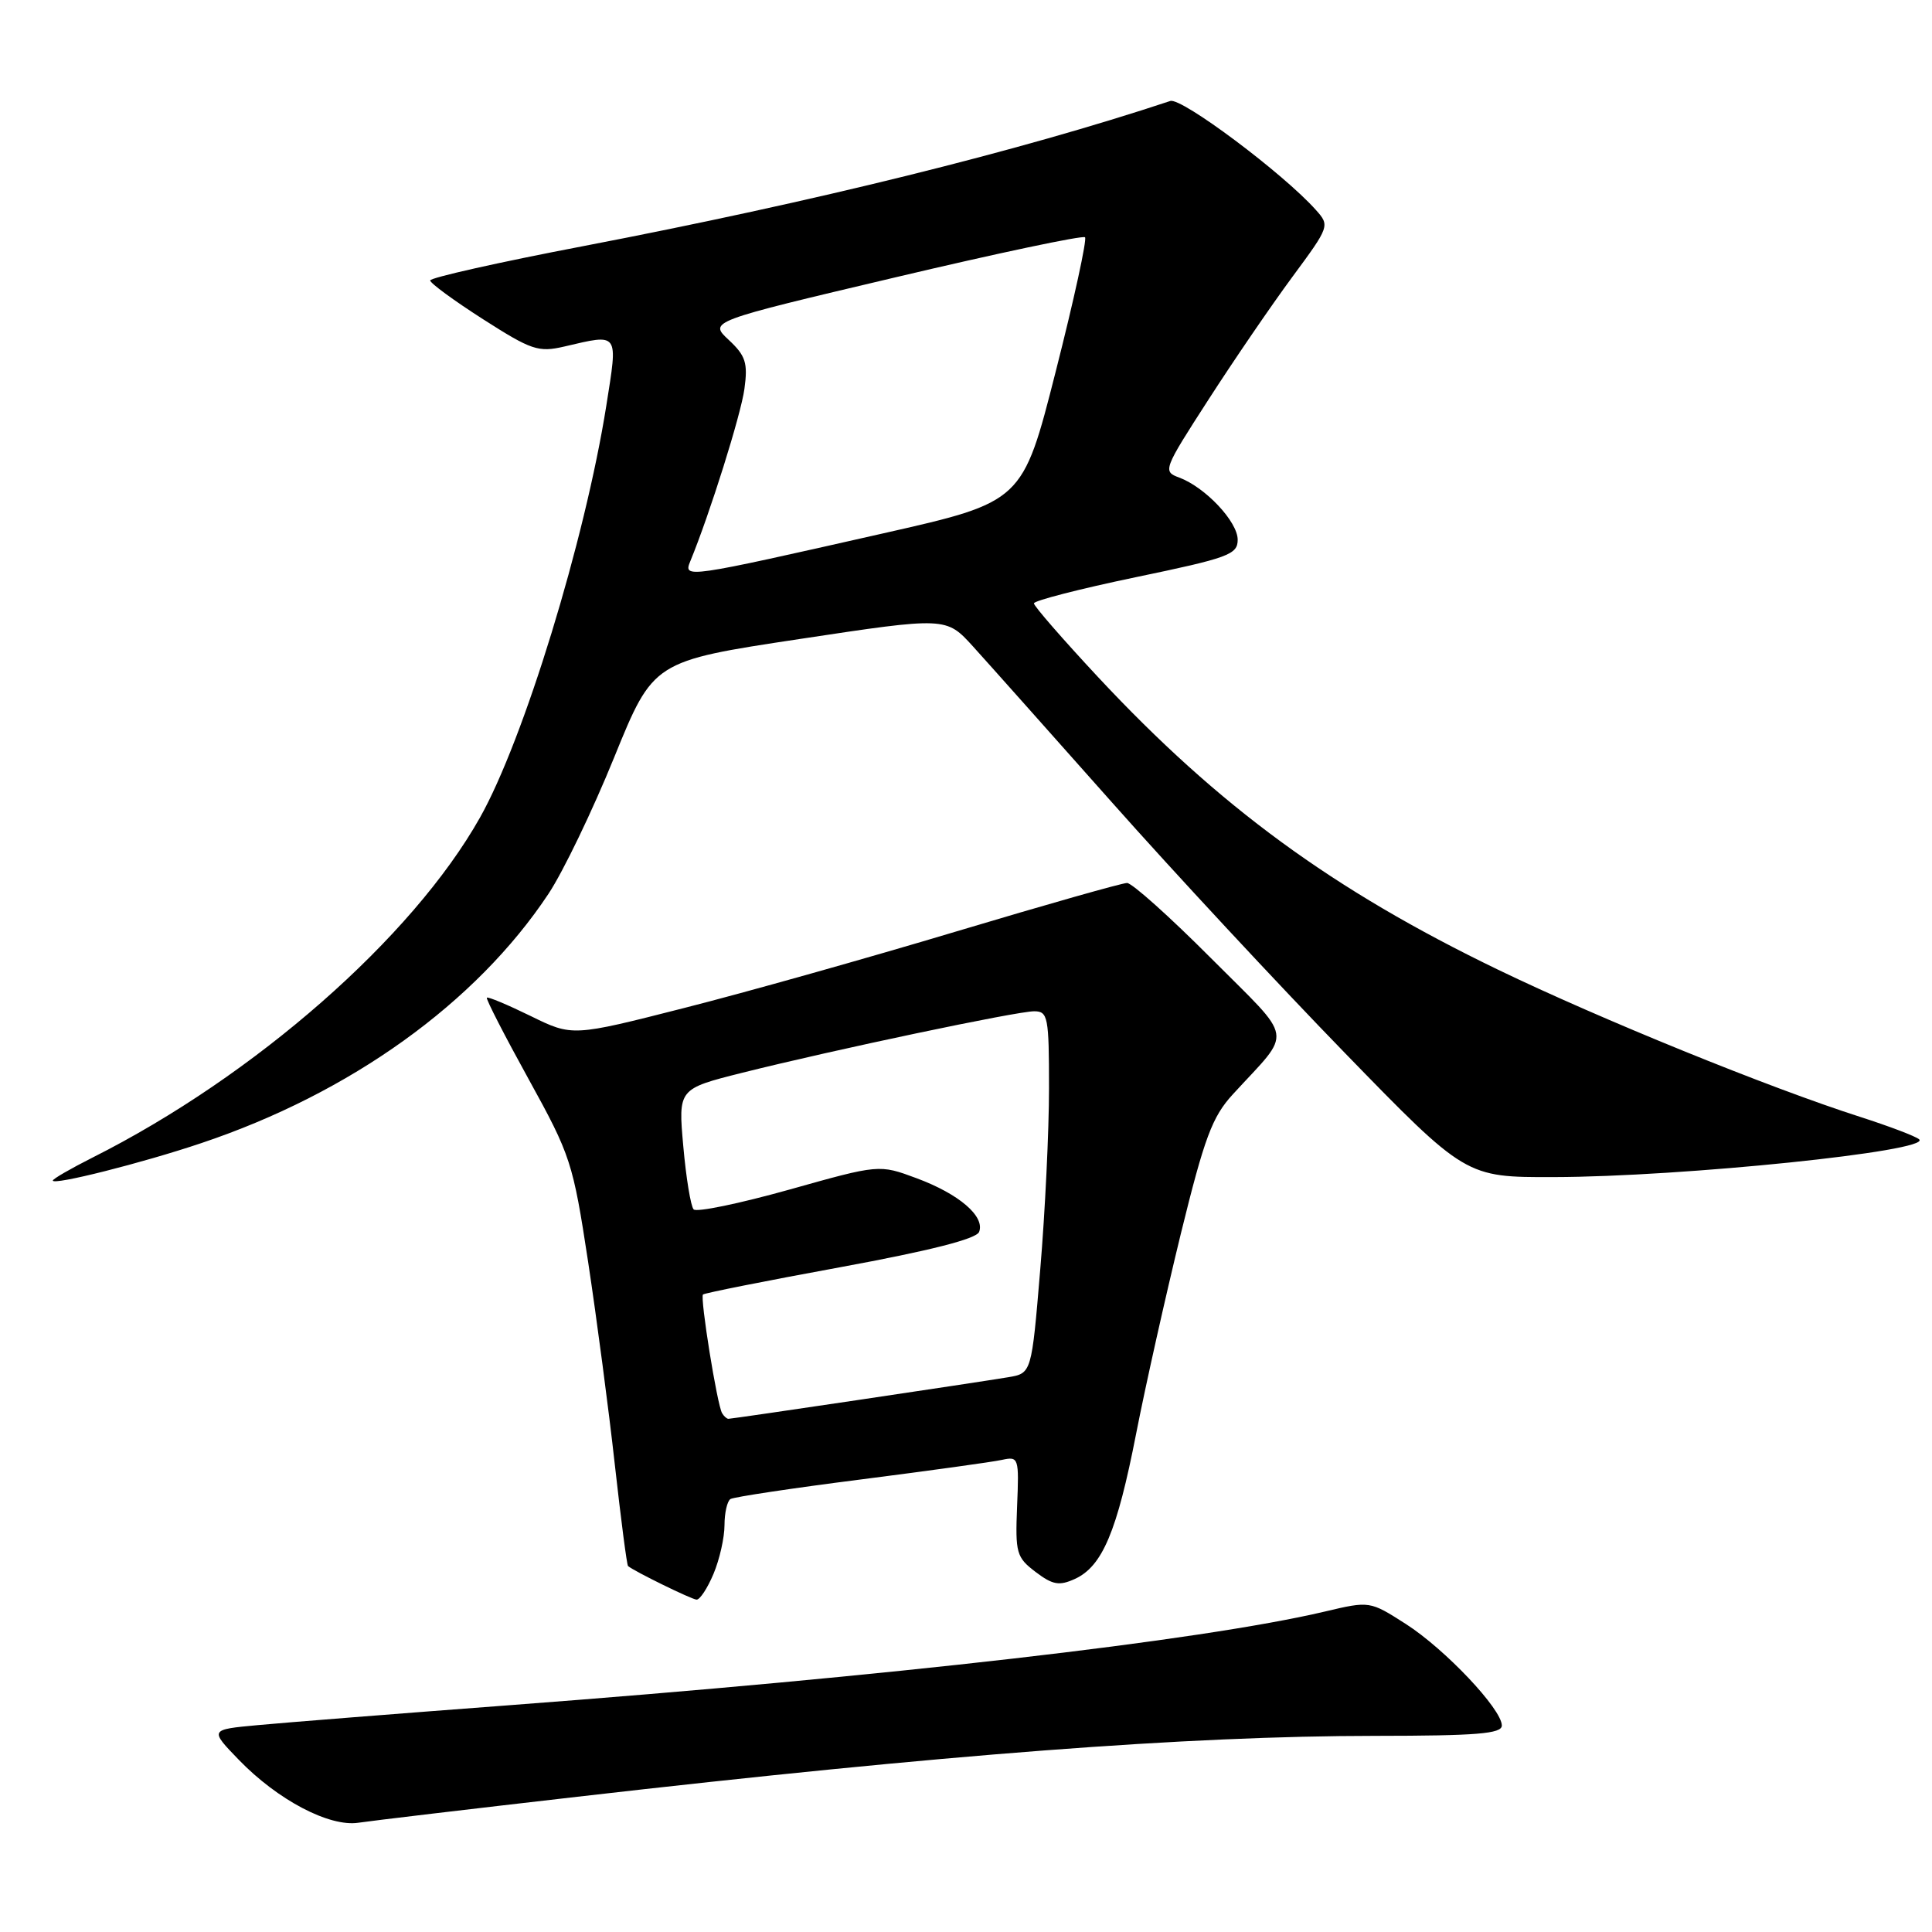 <?xml version="1.0" encoding="UTF-8" standalone="no"?>
<!DOCTYPE svg PUBLIC "-//W3C//DTD SVG 1.1//EN" "http://www.w3.org/Graphics/SVG/1.1/DTD/svg11.dtd" >
<svg xmlns="http://www.w3.org/2000/svg" xmlns:xlink="http://www.w3.org/1999/xlink" version="1.1" viewBox="0 0 256 256">
 <g >
 <path fill="currentColor"
d=" M 76.50 238.08 C 125.19 232.48 157.35 230.02 182.25 230.01 C 195.70 230.00 199.00 229.73 199.00 228.64 C 199.00 226.47 191.46 218.50 186.27 215.18 C 181.50 212.13 181.50 212.13 175.50 213.55 C 159.09 217.41 117.74 222.16 67.50 225.95 C 52.65 227.07 37.64 228.26 34.14 228.59 C 27.77 229.18 27.77 229.18 31.64 233.18 C 36.78 238.50 43.64 242.11 47.50 241.52 C 49.15 241.27 62.20 239.72 76.50 238.08 Z  M 94.55 208.53 C 95.35 206.62 96.00 203.73 96.00 202.09 C 96.00 200.46 96.36 198.90 96.79 198.63 C 97.23 198.36 104.99 197.19 114.04 196.04 C 123.09 194.88 131.52 193.72 132.77 193.44 C 134.98 192.96 135.04 193.15 134.77 199.59 C 134.52 205.79 134.68 206.36 137.22 208.29 C 139.49 210.01 140.35 210.16 142.42 209.22 C 146.06 207.56 148.01 202.95 150.54 189.99 C 151.78 183.63 154.46 171.70 156.47 163.46 C 159.61 150.70 160.62 147.99 163.36 145.00 C 171.34 136.29 171.65 138.19 160.46 126.96 C 155.00 121.48 150.00 117.00 149.34 117.00 C 148.68 117.00 138.54 119.88 126.82 123.39 C 115.09 126.91 98.83 131.49 90.67 133.56 C 75.84 137.34 75.84 137.34 70.30 134.62 C 67.25 133.13 64.65 132.04 64.51 132.20 C 64.37 132.37 66.86 137.22 70.05 143.00 C 75.62 153.10 75.92 154.02 77.93 167.21 C 79.07 174.75 80.67 186.85 81.47 194.10 C 82.28 201.34 83.06 207.38 83.22 207.51 C 84.04 208.21 91.62 211.92 92.30 211.96 C 92.74 211.98 93.75 210.44 94.55 208.53 Z  M 26.67 151.47 C 46.45 144.84 63.07 132.90 72.66 118.46 C 74.61 115.53 78.53 107.38 81.38 100.36 C 86.57 87.60 86.57 87.60 105.97 84.67 C 125.37 81.74 125.37 81.74 128.94 85.67 C 130.90 87.83 139.17 97.12 147.33 106.31 C 155.48 115.50 169.37 130.44 178.19 139.51 C 194.22 156.00 194.22 156.00 205.86 155.97 C 222.91 155.94 256.00 152.52 254.30 150.97 C 253.86 150.57 250.35 149.24 246.50 148.00 C 234.44 144.14 212.03 135.02 198.50 128.49 C 176.59 117.91 161.52 106.88 145.51 89.73 C 140.83 84.71 137.00 80.31 137.00 79.95 C 137.00 79.59 143.07 78.03 150.50 76.48 C 162.77 73.93 164.00 73.48 164.00 71.52 C 164.00 69.12 159.70 64.56 156.25 63.28 C 154.05 62.47 154.14 62.23 160.11 52.98 C 163.47 47.76 168.47 40.45 171.23 36.71 C 176.18 30.01 176.22 29.90 174.37 27.83 C 170.07 23.00 156.56 12.89 155.07 13.38 C 135.00 20.04 107.97 26.72 77.25 32.62 C 66.11 34.75 57.00 36.80 57.00 37.16 C 57.00 37.52 60.15 39.83 64.01 42.30 C 70.42 46.40 71.34 46.71 74.76 45.92 C 82.09 44.21 81.89 43.94 80.34 53.75 C 77.51 71.59 69.39 98.07 63.59 108.35 C 54.62 124.27 33.73 142.59 12.25 153.39 C 9.36 154.85 7.00 156.21 7.00 156.43 C 7.00 157.09 18.80 154.12 26.67 151.47 Z  M 95.68 187.25 C 95.02 186.14 92.74 171.93 93.15 171.53 C 93.34 171.34 101.53 169.71 111.35 167.91 C 123.30 165.71 129.38 164.16 129.74 163.23 C 130.53 161.17 127.08 158.21 121.45 156.12 C 116.50 154.28 116.50 154.28 104.55 157.64 C 97.97 159.48 92.29 160.66 91.91 160.25 C 91.53 159.84 90.91 156.08 90.54 151.89 C 89.86 144.28 89.86 144.28 98.38 142.14 C 110.56 139.09 134.72 134.00 137.03 134.00 C 138.86 134.00 139.00 134.73 139.00 144.20 C 139.00 149.81 138.48 160.60 137.84 168.18 C 136.69 181.97 136.69 181.97 133.59 182.49 C 129.69 183.15 97.07 188.00 96.52 188.00 C 96.30 188.00 95.92 187.66 95.68 187.25 Z  M 91.47 74.36 C 94.05 68.09 98.18 54.94 98.64 51.53 C 99.11 48.09 98.81 47.14 96.56 45.04 C 93.93 42.59 93.93 42.59 118.60 36.76 C 132.16 33.55 143.49 31.16 143.77 31.44 C 144.05 31.72 142.31 39.72 139.89 49.22 C 135.50 66.50 135.50 66.50 117.00 70.68 C 90.79 76.61 90.53 76.65 91.47 74.36 Z "/>
</g>
</svg>